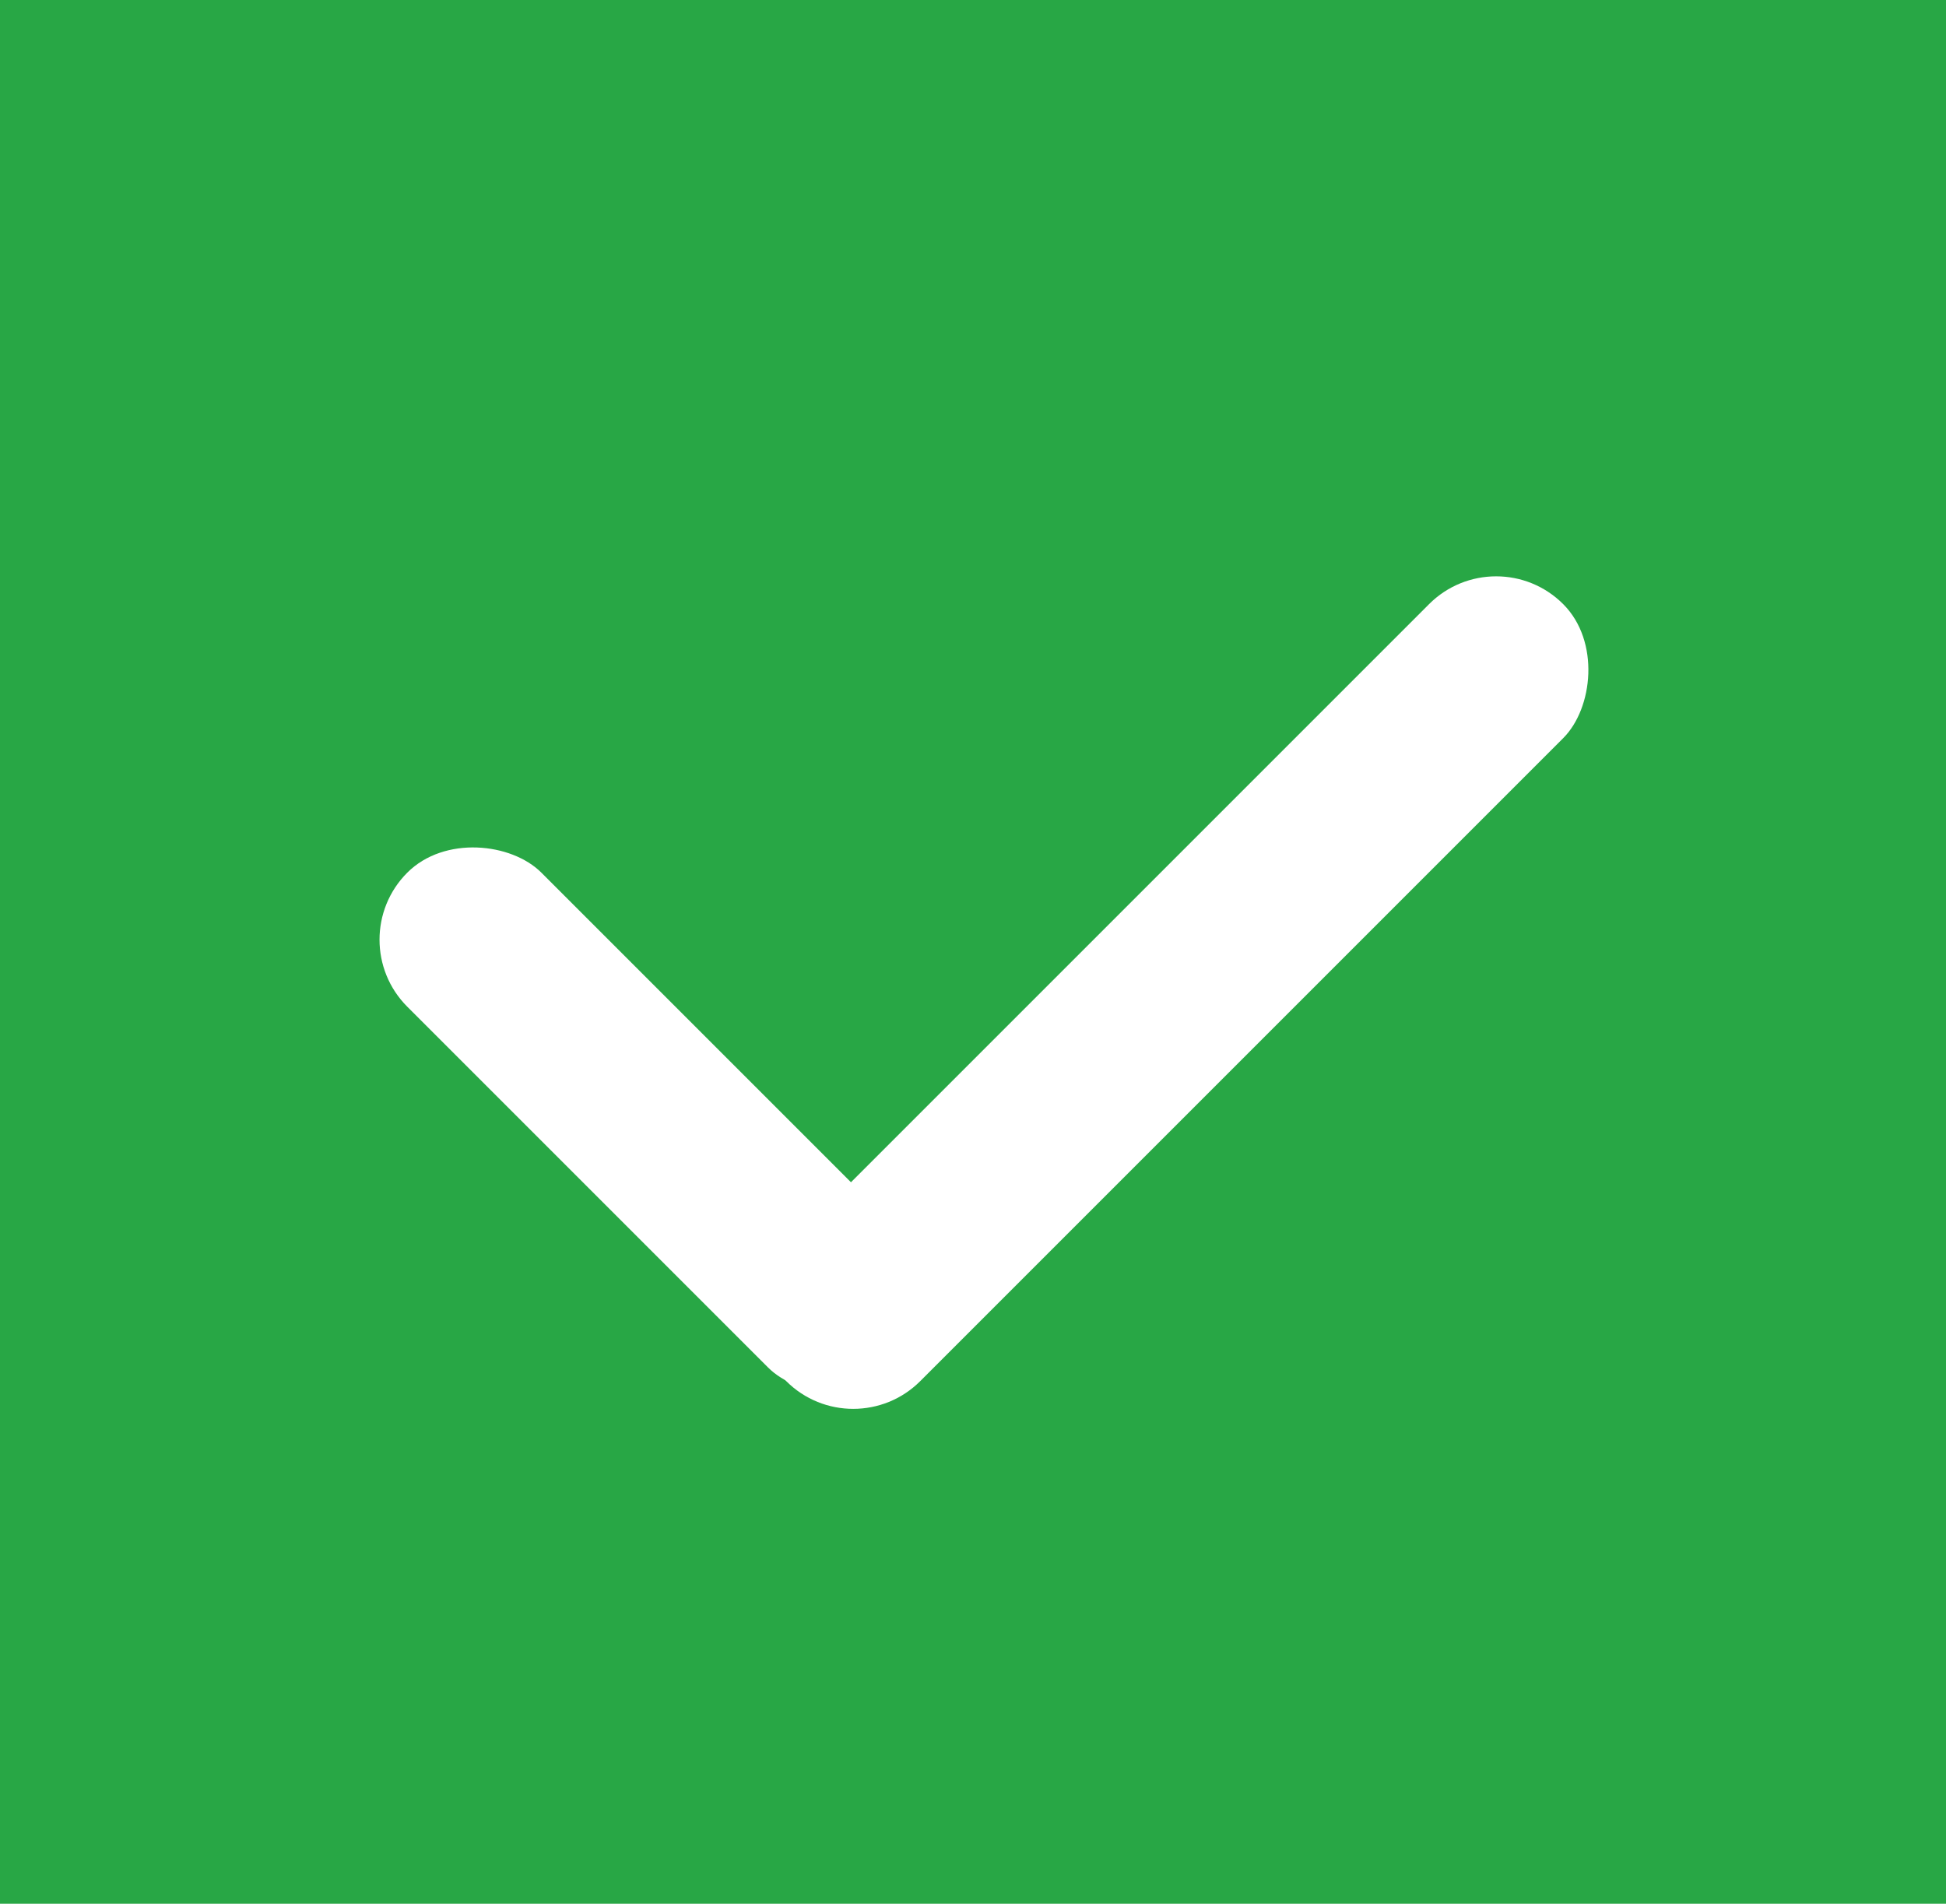 <svg width="46" height="45" viewBox="0 0 46 45" fill="none" xmlns="http://www.w3.org/2000/svg">
<rect width="46" height="45" fill="#28A745"/>
<rect x="8.043" y="22.212" width="4.482" height="16.542" rx="2.241" transform="rotate(-45 8.043 22.212)" fill="white"/>
<rect x="35.366" y="12.695" width="4.482" height="25.974" rx="2.241" transform="rotate(45 35.366 12.695)" fill="white"/>
</svg>
